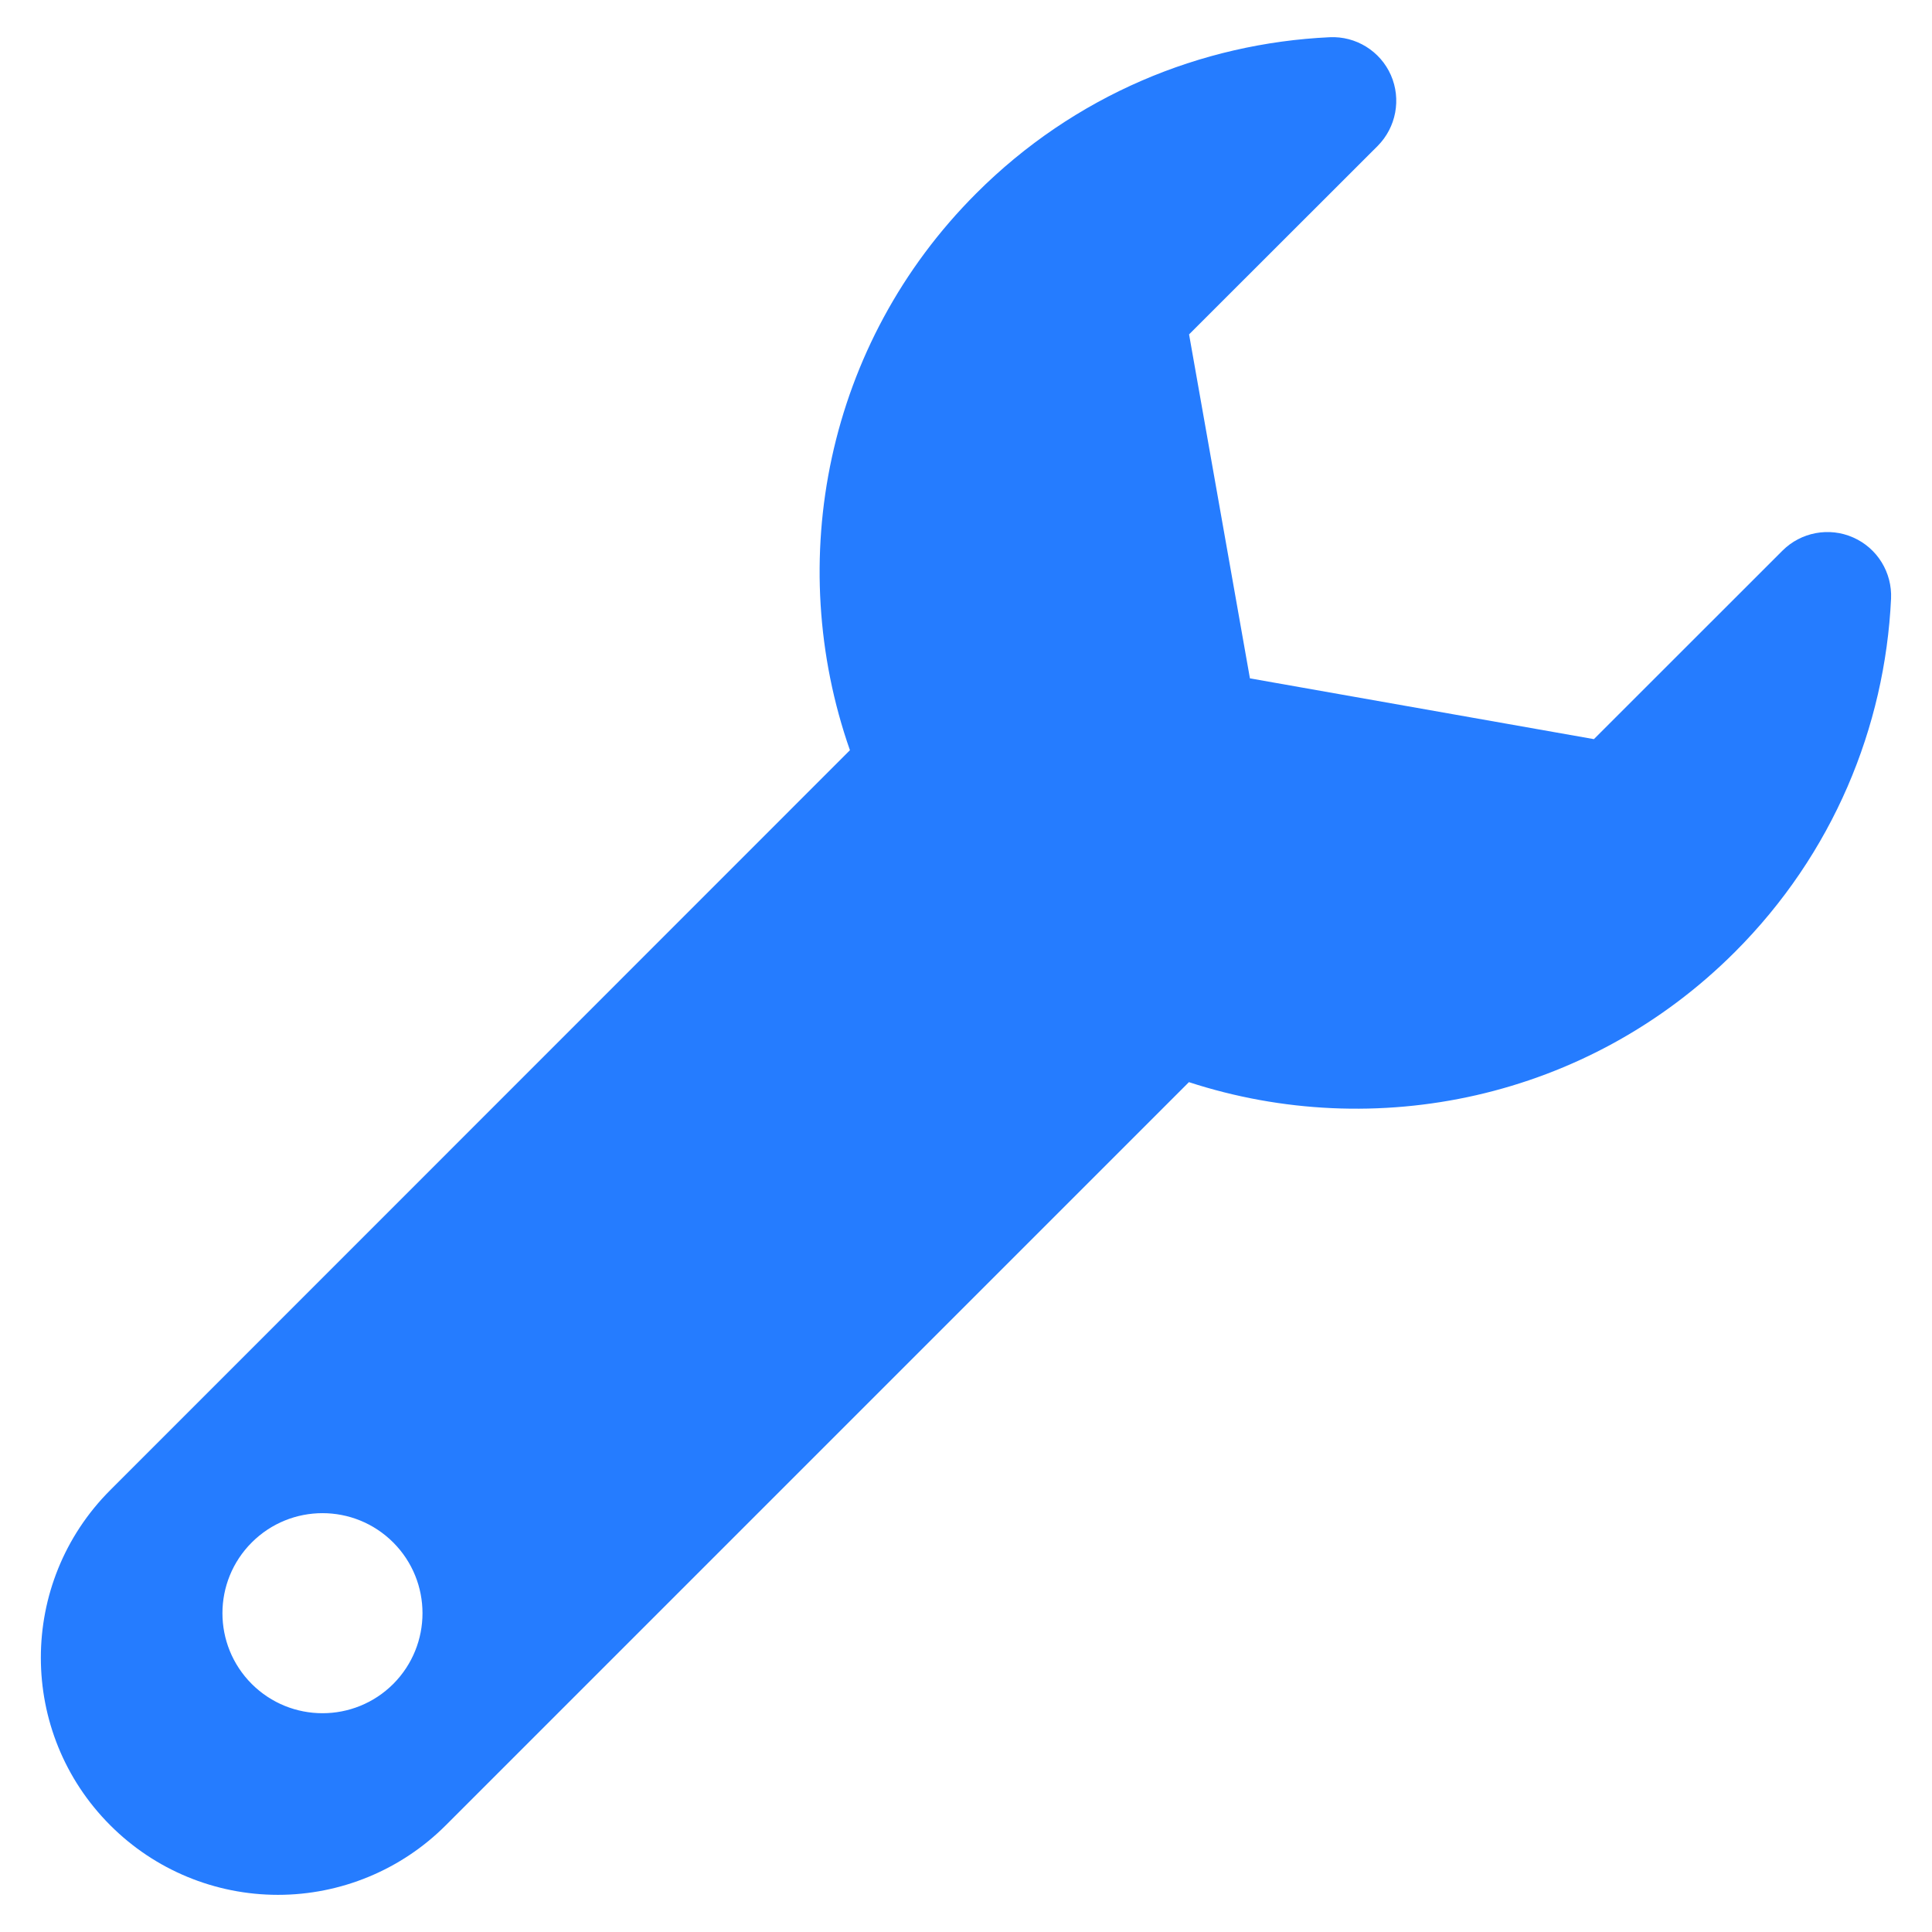 <svg width="26" height="26" viewBox="0 0 26 26" fill="none" xmlns="http://www.w3.org/2000/svg">
<path d="M24.939 7.233C24.616 7.09 24.237 7.161 23.987 7.411L21.45 9.947L16.821 9.129L16.002 4.5L18.54 1.964C18.789 1.713 18.86 1.335 18.718 1.011C18.575 0.687 18.247 0.484 17.894 0.501C16.165 0.582 14.46 1.28 13.139 2.601C11.11 4.629 10.55 7.56 11.438 10.096L1.485 20.052C0.238 21.298 0.238 23.319 1.485 24.565C2.083 25.164 2.894 25.5 3.741 25.5C4.587 25.5 5.4 25.163 5.997 24.566L16 14.563C18.502 15.379 21.361 14.799 23.348 12.811C24.669 11.49 25.367 9.786 25.449 8.057C25.465 7.704 25.264 7.376 24.939 7.233ZM5.292 22.662C4.766 23.187 3.914 23.187 3.388 22.662C2.862 22.136 2.862 21.284 3.388 20.758C3.914 20.232 4.766 20.232 5.292 20.758C5.817 21.284 5.817 22.135 5.292 22.662Z" fill="#257CFF"/>
</svg>
